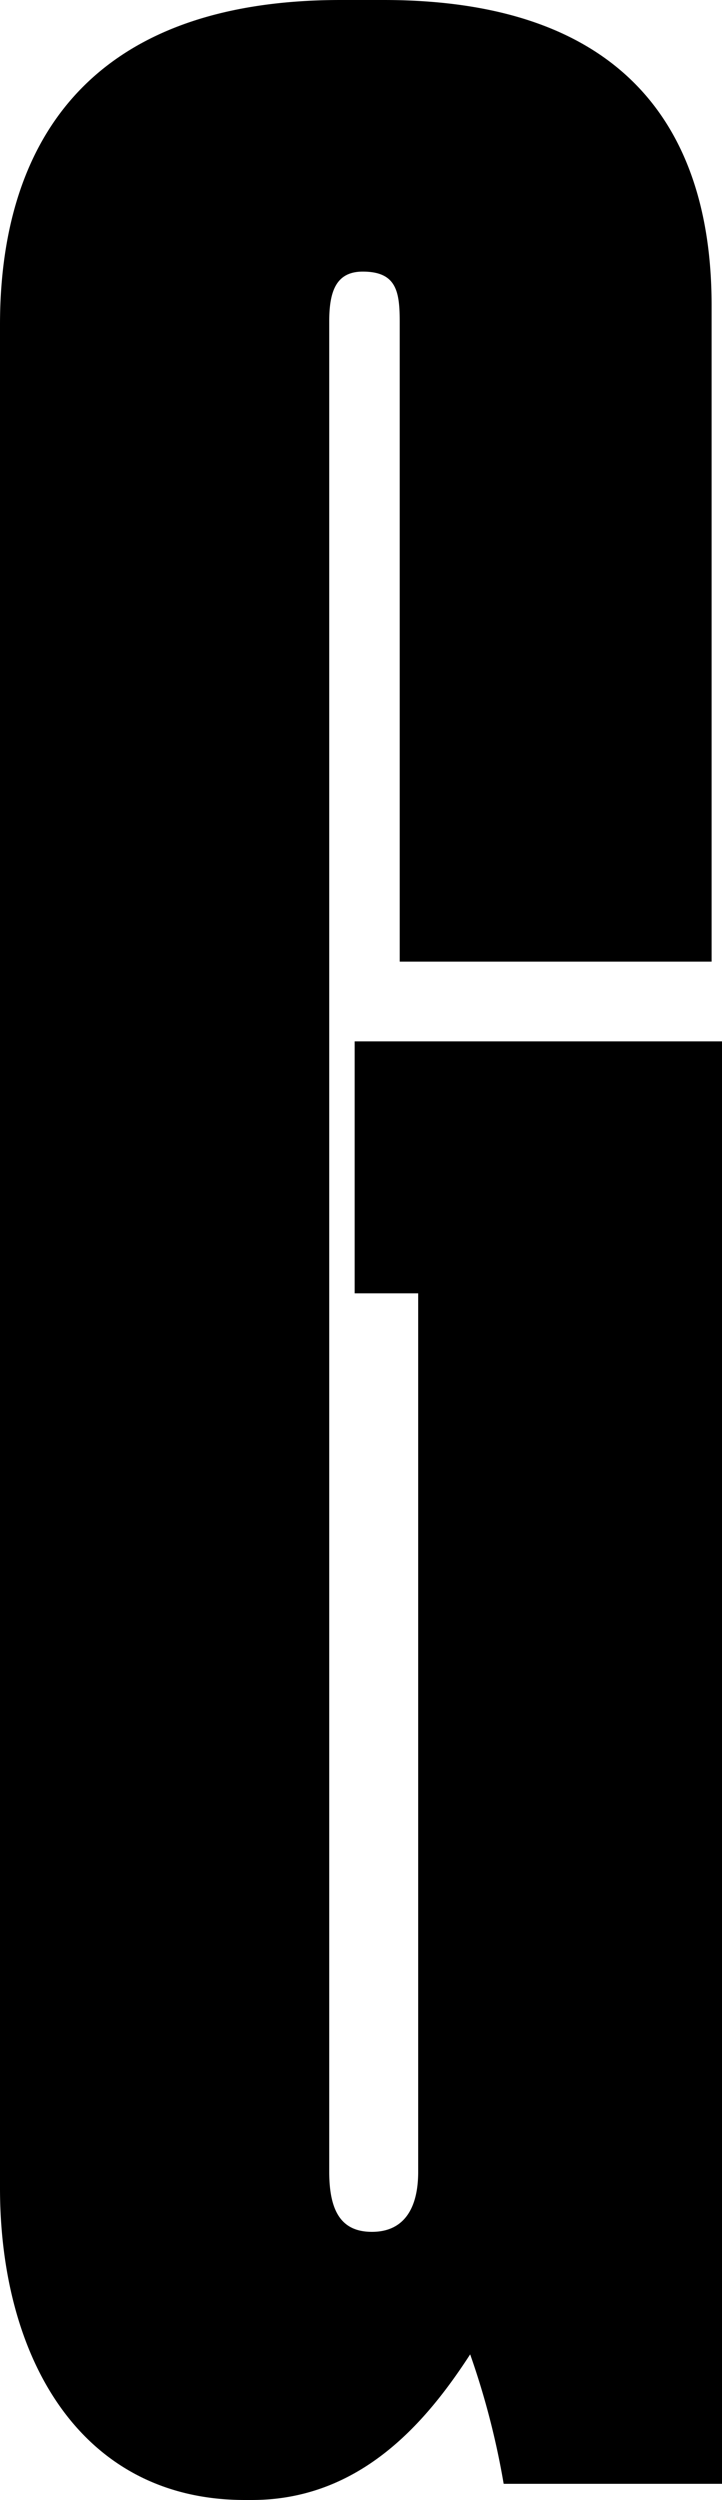 <svg xmlns="http://www.w3.org/2000/svg" viewBox="0 0 62.5 216.3"><title>Asset 4</title><g id="Layer_2" data-name="Layer 2"><g id="Layer_1-2" data-name="Layer 1"><path d="M21.8,216.3c9.5,0,15.2-6.9,18.9-12.6a68.13,68.13,0,0,1,2.9,11.2H62.5V90.1H30.7v21.8h5.5v76c0,3.4-1.4,5.2-4,5.2s-3.7-1.7-3.7-5.2V27.8c0-2.6.6-4.3,2.9-4.3,2.9,0,3.2,1.7,3.2,4.3V83.2h27V26.4C61.6,12.9,55.6,0,33.2,0H29.5C7.2,0,0,12.9,0,28.1V189.3c0,14.6,6.9,27,21.2,27Z"/></g></g></svg>